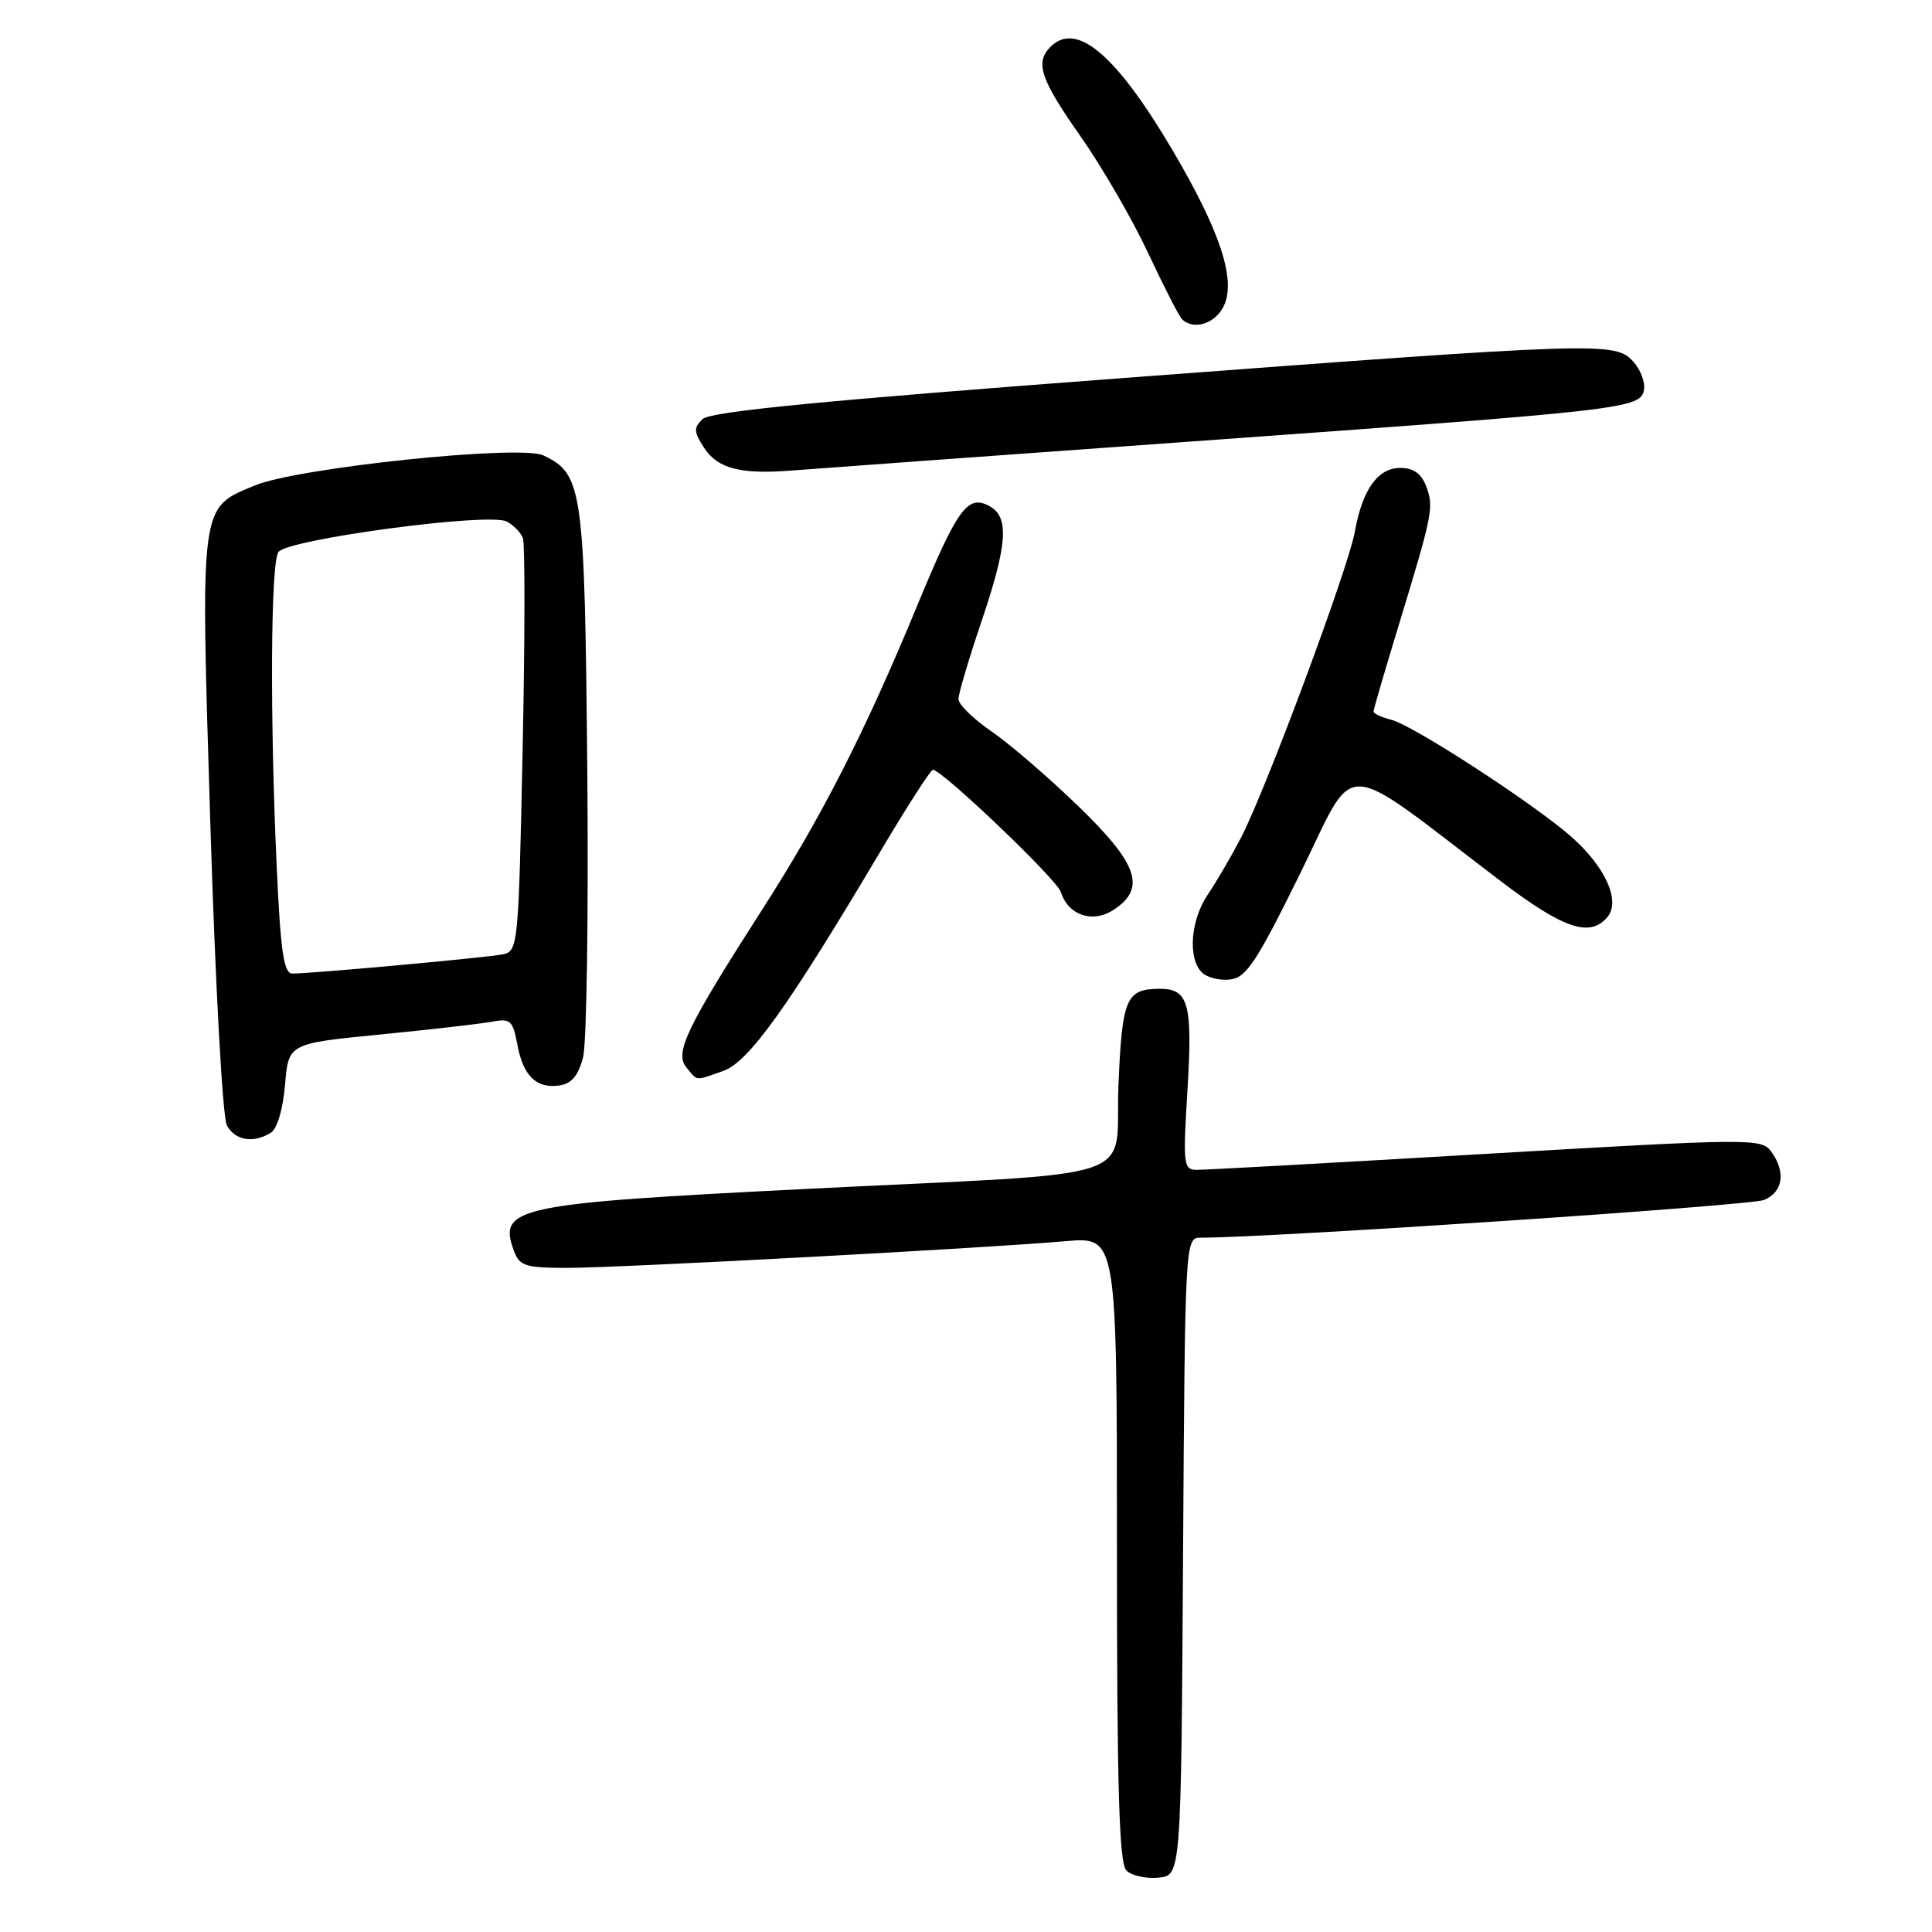 <?xml version="1.0" encoding="UTF-8" standalone="no"?>
<!DOCTYPE svg PUBLIC "-//W3C//DTD SVG 1.1//EN" "http://www.w3.org/Graphics/SVG/1.1/DTD/svg11.dtd" >
<svg xmlns="http://www.w3.org/2000/svg" xmlns:xlink="http://www.w3.org/1999/xlink" version="1.1" viewBox="0 0 256 256">
 <g >
 <path fill="currentColor"
d=" M 156.76 206.25 C 157.02 164.35 157.04 164.00 159.08 164.00 C 168.48 164.00 232.00 159.75 233.75 159.00 C 236.28 157.93 236.66 155.28 234.68 152.57 C 233.40 150.83 232.04 150.84 196.93 152.89 C 176.89 154.07 159.64 155.02 158.60 155.01 C 156.81 155.00 156.73 154.38 157.35 144.35 C 158.04 132.97 157.49 130.99 153.63 131.02 C 149.20 131.05 148.68 132.29 148.20 143.84 C 147.67 156.89 152.59 155.25 107.00 157.53 C 68.28 159.47 65.95 159.96 68.10 165.75 C 68.84 167.76 69.62 168.00 75.22 168.00 C 82.04 168.00 130.31 165.41 141.25 164.46 C 148.00 163.88 148.00 163.88 148.00 205.24 C 148.00 236.91 148.29 246.89 149.25 247.85 C 149.93 248.53 151.84 248.96 153.50 248.80 C 156.50 248.50 156.50 248.50 156.76 206.25 Z  M 35.91 150.08 C 36.73 149.56 37.51 146.91 37.77 143.73 C 38.23 138.27 38.23 138.27 50.36 137.08 C 57.04 136.42 63.71 135.66 65.19 135.38 C 67.62 134.92 67.95 135.21 68.55 138.40 C 69.33 142.59 71.07 144.27 74.14 143.83 C 75.74 143.59 76.63 142.52 77.26 140.10 C 77.74 138.22 77.99 121.12 77.82 102.10 C 77.47 64.67 77.22 62.81 71.99 60.34 C 68.92 58.89 39.39 61.97 33.73 64.34 C 26.43 67.39 26.56 66.40 27.87 109.15 C 28.53 130.51 29.49 148.04 30.06 149.11 C 31.14 151.13 33.60 151.54 35.91 150.08 Z  M 95.82 141.91 C 99.19 140.74 104.38 133.50 116.56 112.98 C 120.14 106.94 123.32 102.00 123.61 102.00 C 124.83 102.00 140.03 116.51 140.56 118.18 C 141.54 121.29 144.78 122.38 147.57 120.55 C 151.90 117.71 150.82 114.50 142.90 106.84 C 139.00 103.06 133.82 98.60 131.40 96.93 C 128.98 95.27 127.00 93.33 127.00 92.64 C 127.00 91.94 128.35 87.38 130.00 82.50 C 133.53 72.07 133.77 68.48 131.07 67.04 C 128.21 65.51 126.86 67.37 121.55 80.21 C 114.62 97.00 108.89 108.23 101.01 120.50 C 90.93 136.22 89.35 139.51 90.95 141.44 C 92.49 143.29 91.99 143.25 95.82 141.91 Z  M 172.28 115.74 C 179.91 100.26 177.04 100.16 198.78 116.70 C 207.18 123.09 210.69 124.28 213.00 121.50 C 214.77 119.37 212.71 114.83 208.16 110.83 C 203.15 106.44 187.24 96.10 184.37 95.38 C 183.07 95.05 182.00 94.56 182.00 94.28 C 182.00 94.01 183.53 88.77 185.40 82.64 C 189.87 67.96 190.02 67.19 188.96 64.39 C 188.33 62.75 187.27 62.00 185.55 62.00 C 182.57 62.00 180.51 64.89 179.53 70.43 C 178.70 75.18 167.72 104.69 164.44 111.00 C 163.15 113.47 161.18 116.85 160.06 118.50 C 157.76 121.87 157.36 126.96 159.24 128.84 C 159.93 129.53 161.61 129.95 162.99 129.79 C 165.14 129.54 166.49 127.50 172.28 115.74 Z  M 158.00 58.49 C 215.46 54.36 217.36 54.15 217.83 51.68 C 218.02 50.67 217.39 48.98 216.43 47.93 C 214.03 45.27 212.30 45.32 149.00 50.08 C 109.08 53.08 94.12 54.53 93.10 55.53 C 91.89 56.69 91.92 57.23 93.32 59.37 C 95.12 62.11 98.17 62.89 105.00 62.34 C 107.47 62.14 131.32 60.41 158.00 58.49 Z  M 162.20 40.46 C 163.78 36.99 161.64 30.55 155.37 19.91 C 147.90 7.24 142.63 2.77 139.20 6.20 C 137.12 8.28 137.85 10.48 143.14 18.01 C 145.97 22.04 150.00 28.98 152.09 33.44 C 154.18 37.90 156.21 41.88 156.61 42.28 C 158.16 43.83 161.10 42.88 162.20 40.46 Z  M 36.66 114.75 C 35.76 94.99 35.86 74.76 36.88 73.16 C 37.95 71.47 64.76 67.87 67.13 69.10 C 68.03 69.56 69.00 70.56 69.29 71.30 C 69.57 72.05 69.56 84.67 69.25 99.35 C 68.71 125.44 68.65 126.05 66.60 126.46 C 64.46 126.89 41.36 129.00 38.75 129.00 C 37.60 129.00 37.18 126.17 36.66 114.75 Z "/>
</g>
</svg>